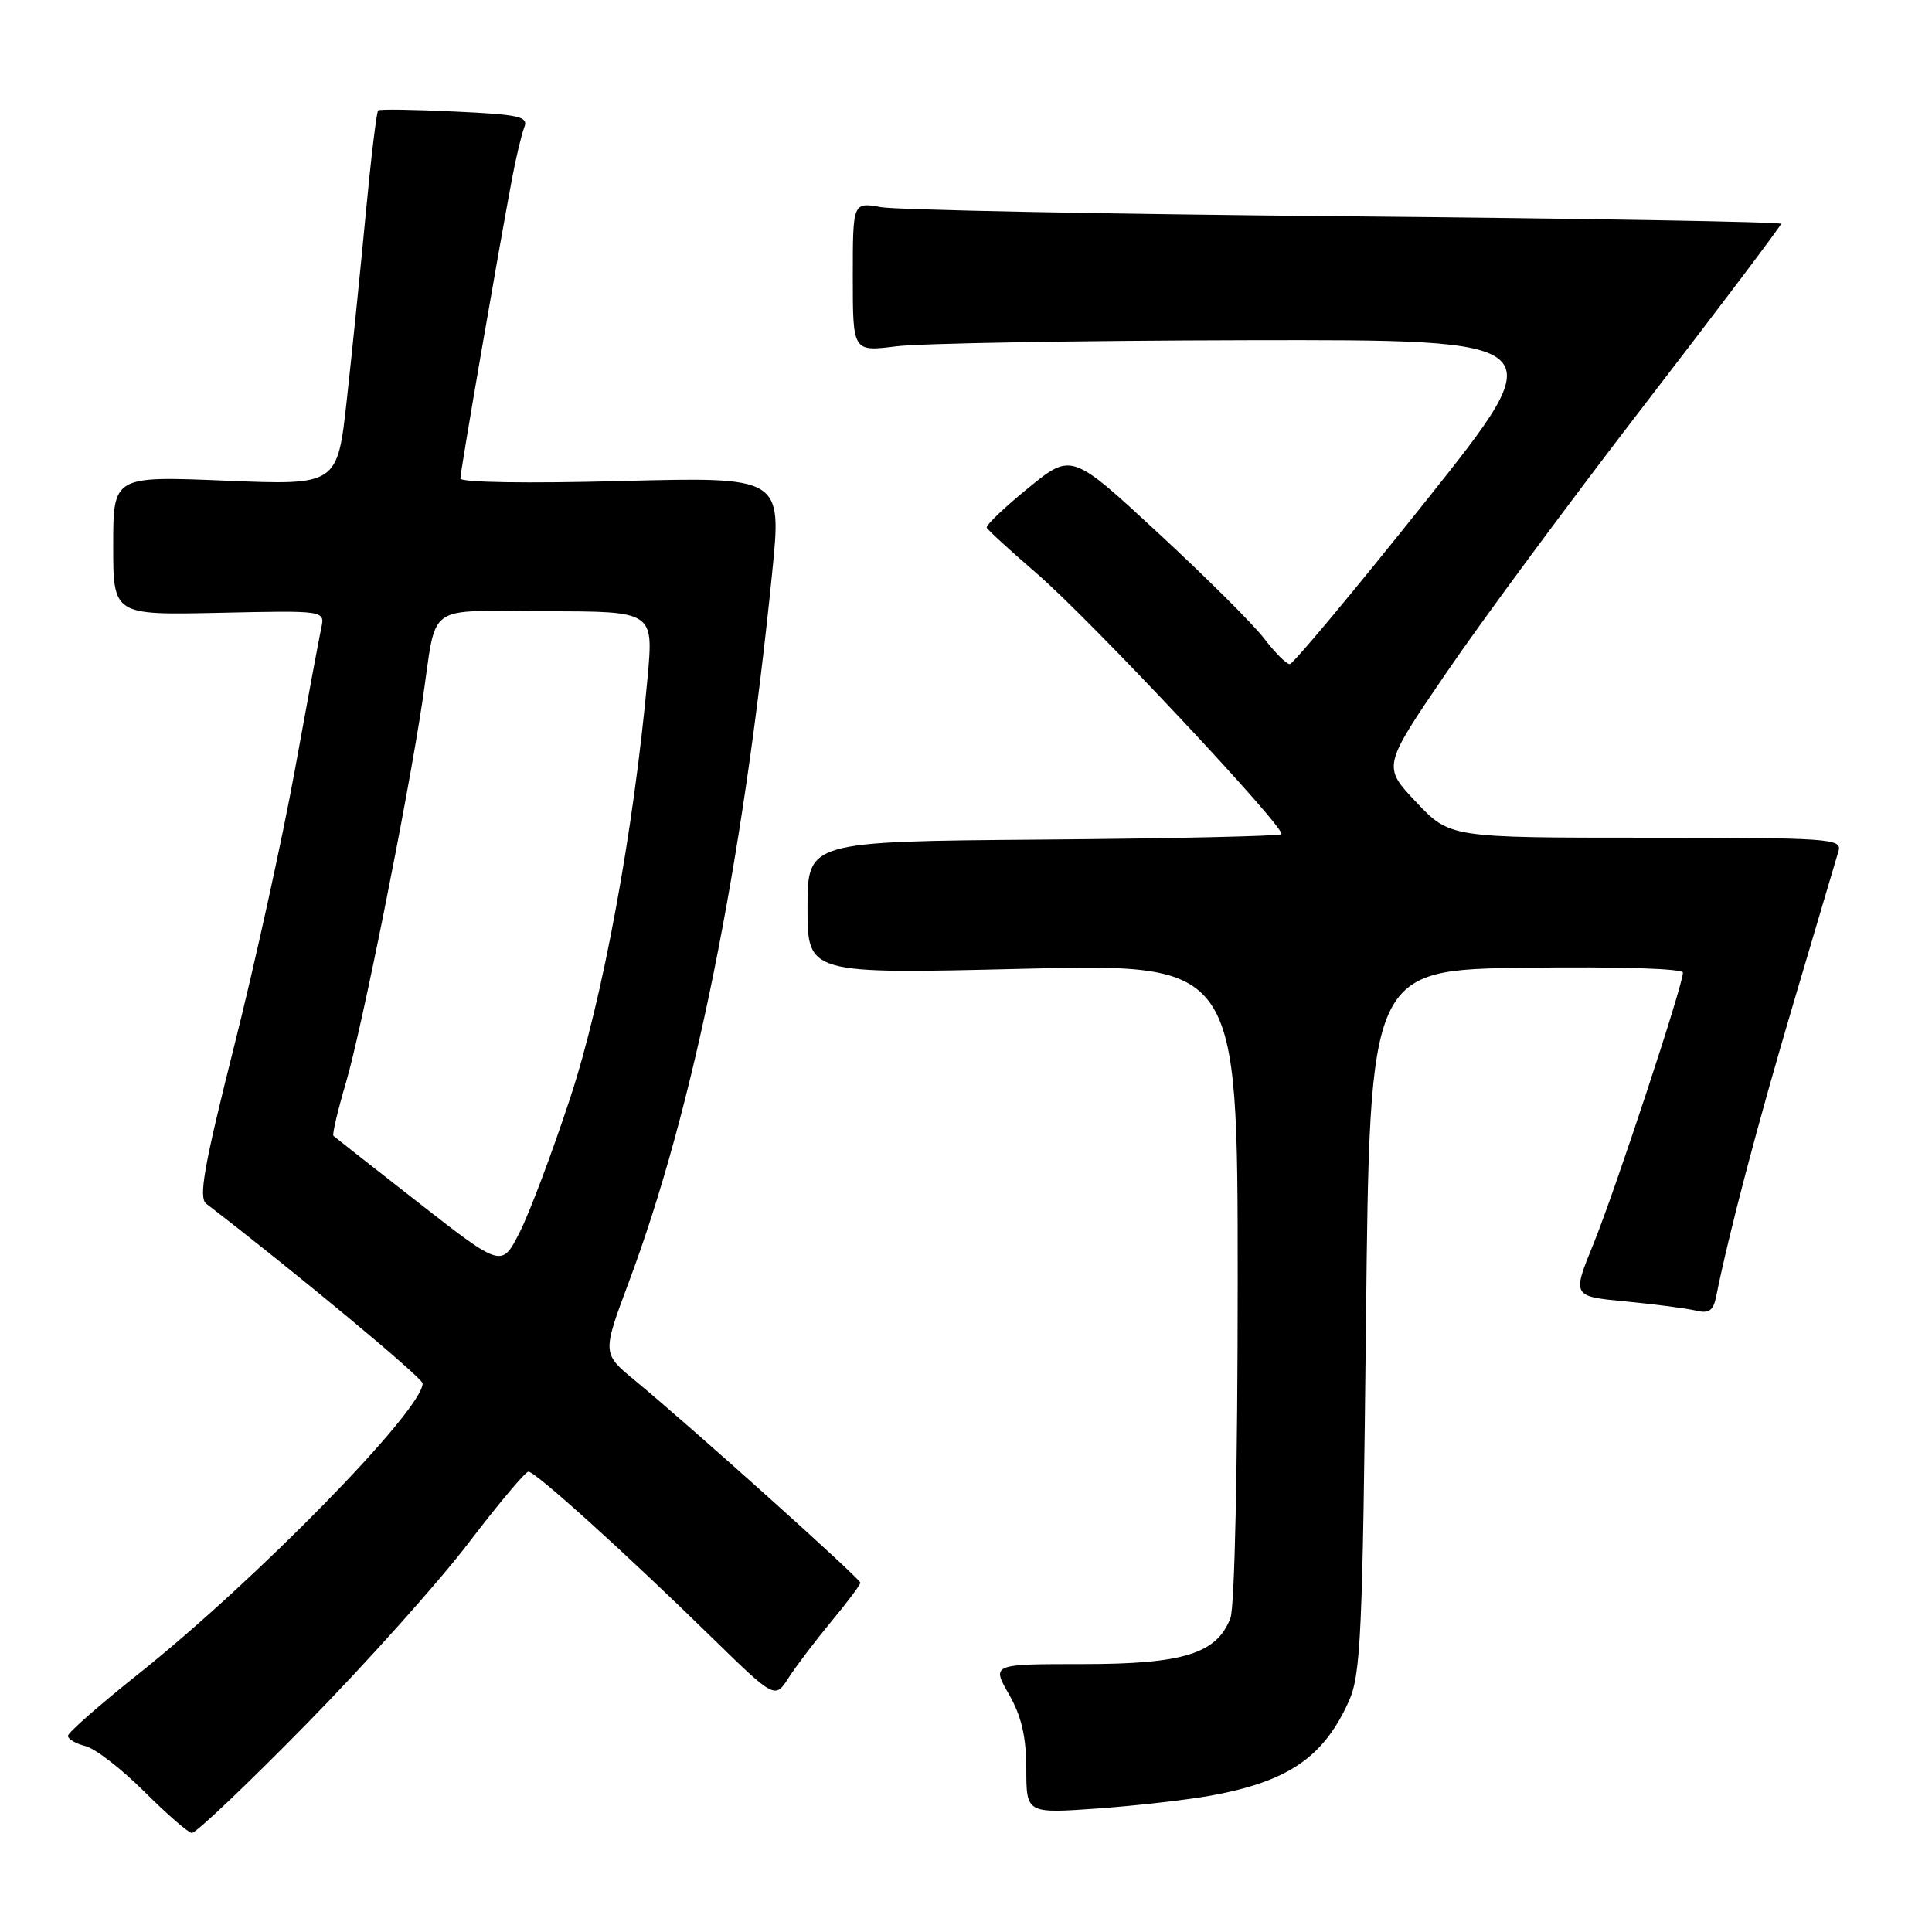 <?xml version="1.0" encoding="UTF-8" standalone="no"?>
<!DOCTYPE svg PUBLIC "-//W3C//DTD SVG 1.1//EN" "http://www.w3.org/Graphics/SVG/1.1/DTD/svg11.dtd" >
<svg xmlns="http://www.w3.org/2000/svg" xmlns:xlink="http://www.w3.org/1999/xlink" version="1.1" viewBox="0 0 256 256">
 <g >
 <path fill="currentColor"
d=" M 40.63 228.42 C 48.50 220.40 58.17 209.60 62.11 204.42 C 66.06 199.24 69.62 195.00 70.02 195.00 C 70.94 195.00 82.78 205.69 94.09 216.75 C 102.68 225.14 102.68 225.14 104.49 222.32 C 105.49 220.77 108.04 217.41 110.15 214.86 C 112.27 212.31 114.00 210.00 114.00 209.72 C 114.00 209.18 91.40 188.91 84.13 182.92 C 79.79 179.34 79.79 179.34 83.31 169.92 C 91.91 146.95 98.40 114.81 102.32 75.84 C 103.59 63.19 103.59 63.19 82.29 63.74 C 69.91 64.07 61.00 63.93 61.00 63.40 C 61.00 62.50 66.10 32.91 67.88 23.50 C 68.40 20.75 69.12 17.77 69.47 16.87 C 70.04 15.45 68.87 15.18 60.31 14.78 C 54.91 14.52 50.32 14.45 50.11 14.63 C 49.90 14.80 49.16 20.93 48.47 28.25 C 47.78 35.57 46.65 46.68 45.96 52.93 C 44.71 64.30 44.71 64.30 29.85 63.69 C 15.00 63.08 15.00 63.08 15.00 72.29 C 15.00 81.50 15.00 81.50 29.03 81.20 C 43.06 80.89 43.06 80.89 42.57 83.20 C 42.30 84.46 40.71 92.99 39.05 102.15 C 37.38 111.31 33.77 127.73 31.02 138.65 C 27.01 154.59 26.29 158.70 27.33 159.50 C 39.04 168.49 56.00 182.57 56.00 183.31 C 56.00 186.84 33.86 209.46 18.25 221.88 C 13.16 225.93 9.00 229.59 9.00 230.01 C 9.00 230.44 10.05 231.05 11.33 231.37 C 12.62 231.69 16.10 234.39 19.08 237.36 C 22.06 240.33 24.91 242.82 25.41 242.88 C 25.91 242.95 32.76 236.44 40.63 228.42 Z  M 160.60 237.90 C 170.72 236.03 175.39 232.82 178.71 225.46 C 180.32 221.90 180.55 216.85 181.00 175.00 C 181.50 128.50 181.50 128.50 202.25 128.23 C 214.48 128.07 223.00 128.34 223.00 128.88 C 223.00 130.54 214.02 157.74 211.13 164.85 C 208.31 171.77 208.31 171.77 215.41 172.45 C 219.31 172.82 223.49 173.37 224.71 173.66 C 226.43 174.08 227.02 173.68 227.39 171.85 C 229.10 163.33 232.89 148.96 237.62 133.00 C 240.64 122.83 243.34 113.71 243.62 112.75 C 244.10 111.12 242.43 111.00 218.12 111.00 C 192.11 111.00 192.11 111.00 187.64 106.27 C 183.18 101.55 183.18 101.55 191.72 89.04 C 196.41 82.16 208.30 66.09 218.13 53.34 C 227.96 40.58 236.00 29.92 236.00 29.66 C 236.00 29.40 210.01 28.95 178.25 28.66 C 146.49 28.36 118.81 27.82 116.75 27.45 C 113.00 26.78 113.00 26.78 113.00 36.69 C 113.00 46.61 113.00 46.61 118.75 45.89 C 121.91 45.49 142.83 45.13 165.24 45.08 C 205.98 45.00 205.98 45.00 188.84 66.50 C 179.41 78.32 171.34 88.00 170.90 88.00 C 170.46 88.00 168.94 86.48 167.52 84.62 C 166.11 82.76 159.78 76.46 153.46 70.62 C 141.98 59.99 141.98 59.99 136.24 64.67 C 133.08 67.24 130.61 69.60 130.75 69.92 C 130.89 70.24 133.88 72.97 137.39 76.00 C 144.49 82.12 170.49 109.84 169.79 110.54 C 169.54 110.79 155.32 111.11 138.17 111.25 C 107.00 111.50 107.00 111.50 107.00 120.28 C 107.00 129.06 107.00 129.06 135.50 128.37 C 164.00 127.68 164.00 127.68 164.00 169.78 C 164.00 194.16 163.60 212.93 163.04 214.39 C 161.25 219.12 156.81 220.50 143.45 220.50 C 131.40 220.50 131.40 220.50 133.69 224.50 C 135.35 227.41 135.98 230.10 135.99 234.40 C 136.00 240.30 136.00 240.30 145.38 239.64 C 150.54 239.27 157.39 238.49 160.60 237.90 Z  M 55.49 159.39 C 49.45 154.67 44.36 150.67 44.18 150.50 C 44.00 150.33 44.76 147.11 45.87 143.35 C 47.94 136.29 53.96 106.26 55.96 93.00 C 57.99 79.51 55.96 81.00 72.32 81.00 C 86.60 81.00 86.60 81.00 85.81 89.75 C 83.96 110.15 79.88 132.36 75.55 145.50 C 73.18 152.70 70.17 160.70 68.86 163.28 C 66.48 167.97 66.48 167.97 55.49 159.39 Z "/>
</g>
</svg>